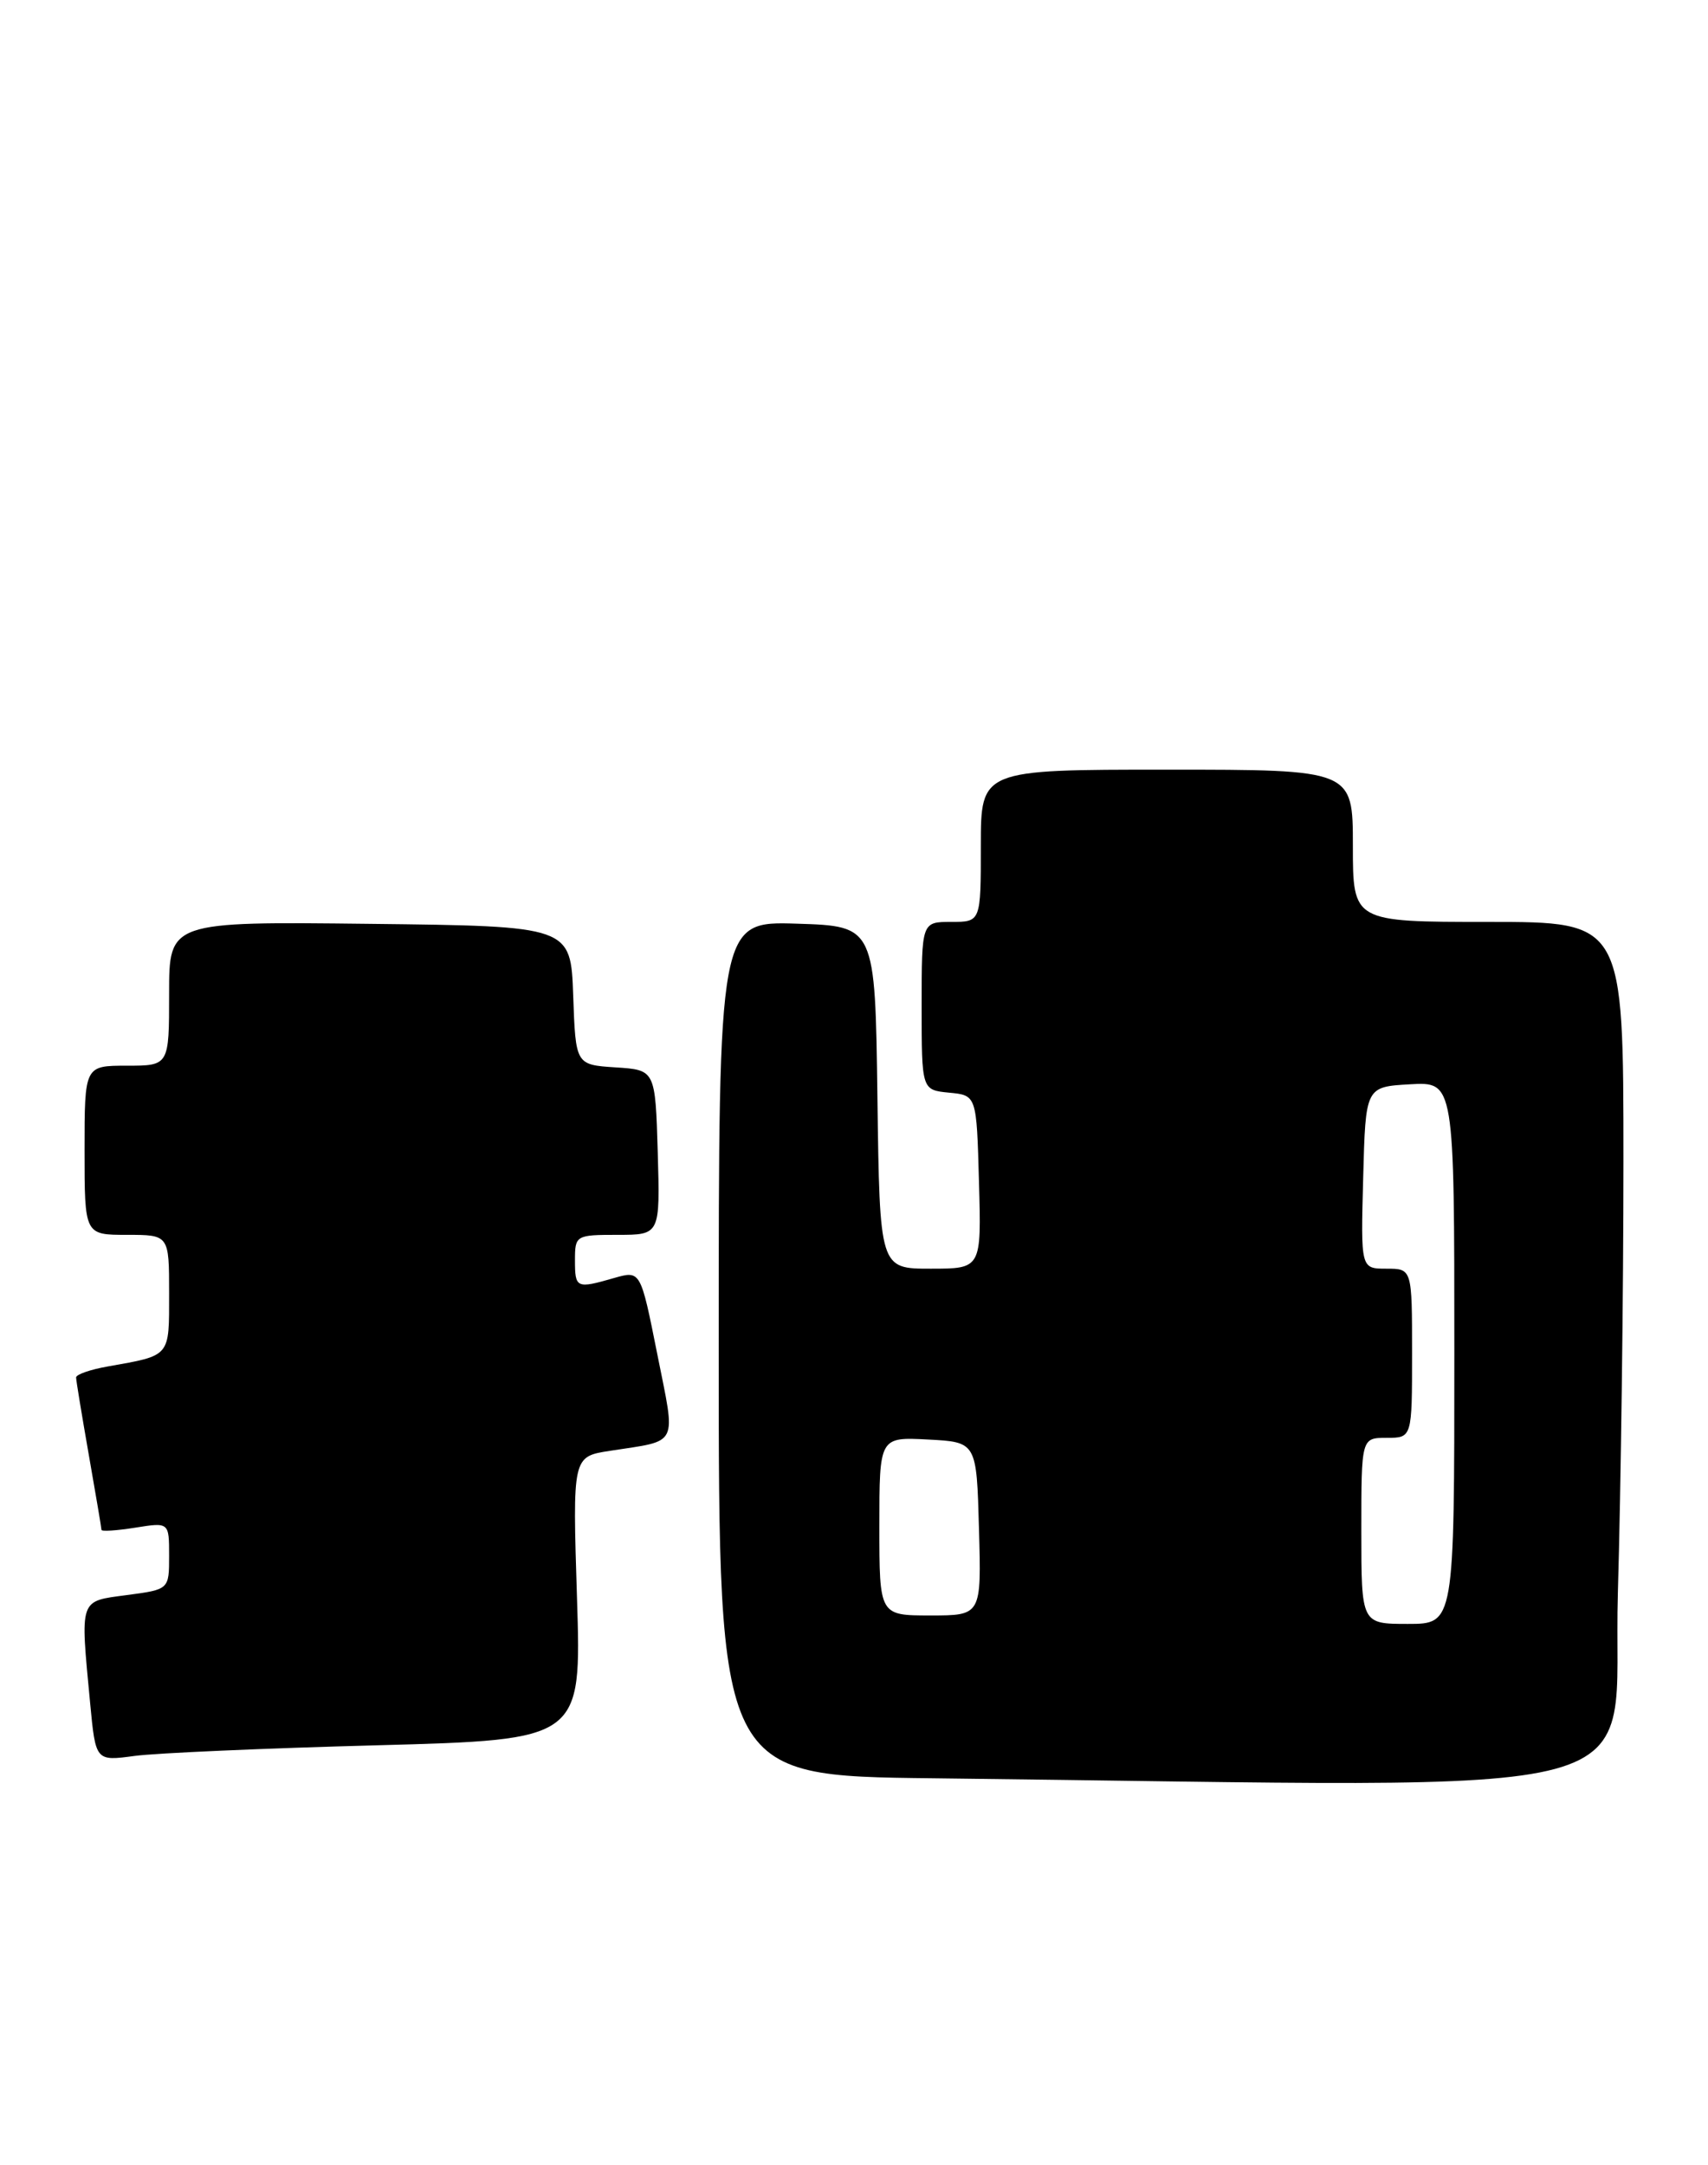<?xml version="1.0" encoding="UTF-8" standalone="no"?>
<!DOCTYPE svg PUBLIC "-//W3C//DTD SVG 1.1//EN" "http://www.w3.org/Graphics/SVG/1.1/DTD/svg11.dtd" >
<svg xmlns="http://www.w3.org/2000/svg" xmlns:xlink="http://www.w3.org/1999/xlink" version="1.1" viewBox="0 0 202 256">
 <g >
 <path fill="currentColor"
d=" M 191.34 188.34 C 191.70 175.87 192.00 152.92 192.00 137.34 C 192.00 109.00 192.00 109.00 176.00 109.00 C 160.00 109.00 160.00 109.00 160.00 100.00 C 160.00 91.00 160.00 91.00 138.00 91.00 C 116.00 91.00 116.00 91.00 116.00 100.00 C 116.00 109.00 116.00 109.00 112.50 109.00 C 109.00 109.00 109.00 109.00 109.00 118.94 C 109.00 128.87 109.00 128.87 112.25 129.19 C 115.50 129.50 115.50 129.50 115.78 139.75 C 116.07 150.00 116.07 150.00 110.06 150.00 C 104.04 150.00 104.04 150.00 103.77 129.75 C 103.50 109.50 103.50 109.50 94.25 109.21 C 85.00 108.92 85.00 108.92 85.00 159.45 C 85.00 209.97 85.00 209.97 110.25 210.25 C 199.27 211.26 190.61 213.60 191.34 188.34 Z  M 44.63 206.35 C 68.77 205.70 68.77 205.70 68.24 188.96 C 67.71 172.22 67.71 172.22 72.11 171.54 C 80.40 170.25 79.94 171.18 77.73 160.08 C 75.76 150.21 75.76 150.21 72.64 151.10 C 68.16 152.39 68.00 152.32 68.00 149.00 C 68.00 146.06 68.11 146.00 73.04 146.00 C 78.07 146.00 78.07 146.00 77.79 136.25 C 77.50 126.50 77.50 126.50 72.79 126.20 C 68.08 125.89 68.08 125.89 67.79 117.70 C 67.50 109.50 67.50 109.50 43.75 109.23 C 20.00 108.96 20.00 108.96 20.00 117.48 C 20.00 126.00 20.00 126.00 15.00 126.00 C 10.00 126.00 10.00 126.00 10.00 136.00 C 10.00 146.00 10.00 146.00 15.00 146.00 C 20.00 146.00 20.00 146.00 20.00 152.93 C 20.00 160.50 20.23 160.23 12.75 161.56 C 10.69 161.92 9.00 162.51 9.00 162.86 C 9.00 163.21 9.68 167.32 10.50 172.00 C 11.32 176.68 12.00 180.67 12.00 180.88 C 12.00 181.09 13.80 180.97 16.00 180.62 C 20.00 179.98 20.00 179.98 20.00 183.95 C 20.00 187.93 20.00 187.93 15.00 188.59 C 9.32 189.35 9.48 188.88 10.66 201.36 C 11.31 208.23 11.31 208.23 15.91 207.61 C 18.43 207.27 31.36 206.70 44.63 206.35 Z  M 161.00 181.00 C 161.00 170.00 161.00 170.00 164.00 170.00 C 167.00 170.00 167.00 170.00 167.00 160.00 C 167.00 150.00 167.00 150.00 163.97 150.00 C 160.93 150.00 160.93 150.00 161.22 139.25 C 161.50 128.50 161.50 128.50 166.75 128.20 C 172.00 127.90 172.00 127.90 172.00 159.95 C 172.00 192.00 172.00 192.00 166.50 192.00 C 161.00 192.00 161.00 192.00 161.00 181.00 Z  M 104.00 180.45 C 104.00 169.90 104.00 169.90 109.75 170.20 C 115.50 170.50 115.50 170.50 115.78 180.75 C 116.07 191.00 116.07 191.00 110.03 191.00 C 104.00 191.00 104.00 191.00 104.00 180.45 Z "/>
</g>
</svg>